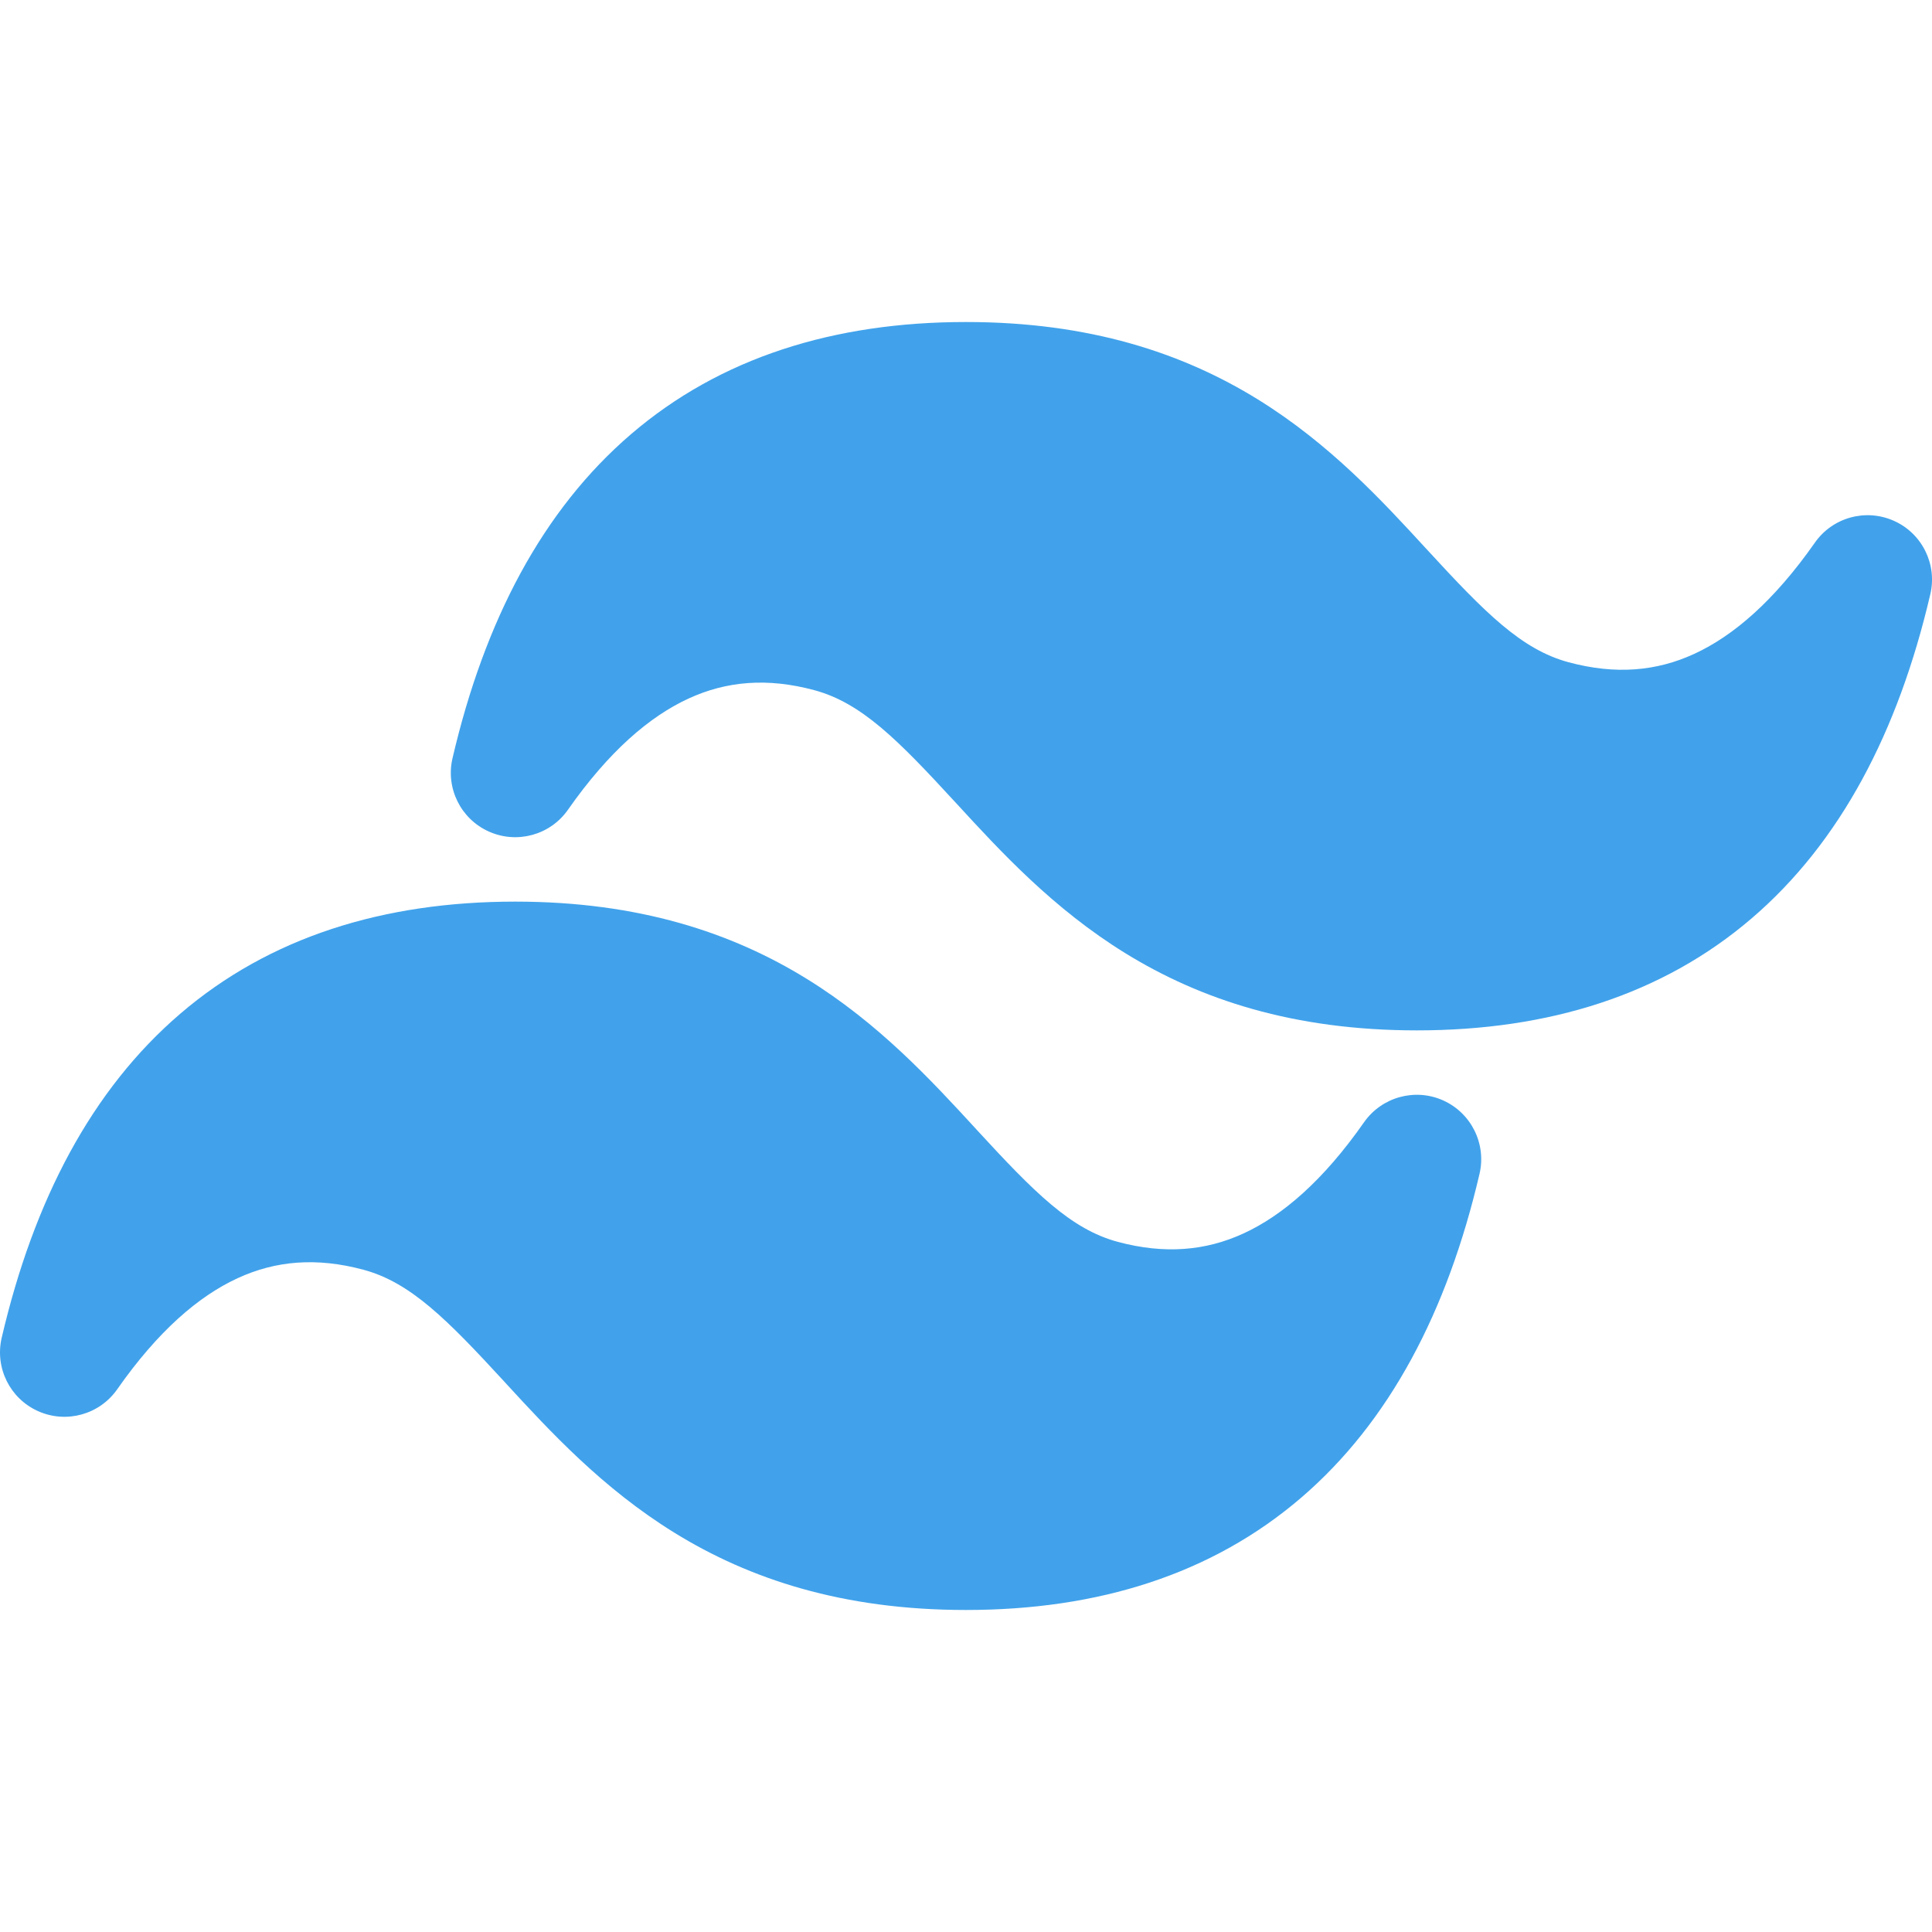 <svg width="40" height="40" viewBox="0 0 40 40" fill="none" xmlns="http://www.w3.org/2000/svg">
<g clip-path="url(#clip0_50_354)">
<path d="M20 6.667C17.264 6.667 14.912 7.405 13.066 8.988C11.233 10.559 10.034 12.846 9.369 15.697C9.223 16.319 9.54 16.957 10.123 17.217C10.707 17.478 11.393 17.288 11.759 16.765C12.604 15.558 13.447 14.834 14.257 14.462C15.041 14.101 15.887 14.028 16.855 14.288C17.833 14.55 18.589 15.316 19.777 16.608L19.816 16.65C20.711 17.624 21.803 18.812 23.297 19.734C24.848 20.691 26.777 21.333 29.334 21.333C32.069 21.333 34.422 20.595 36.268 19.012C38.101 17.441 39.3 15.154 39.965 12.303C40.111 11.681 39.794 11.043 39.211 10.783C38.627 10.522 37.941 10.712 37.575 11.235C36.73 12.441 35.887 13.166 35.077 13.538C34.293 13.899 33.447 13.972 32.479 13.712C31.501 13.45 30.744 12.683 29.557 11.392L29.518 11.35C28.623 10.376 27.531 9.188 26.037 8.266C24.486 7.309 22.557 6.667 20 6.667Z" fill="#41A2EB"/>
<path d="M10.667 18.667C7.931 18.667 5.579 19.405 3.732 20.988C1.899 22.559 0.7 24.846 0.035 27.697C-0.11 28.319 0.206 28.957 0.79 29.217C1.373 29.478 2.059 29.288 2.426 28.765C3.27 27.558 4.113 26.834 4.923 26.462C5.708 26.101 6.553 26.028 7.522 26.288C8.499 26.55 9.256 27.317 10.444 28.608L10.482 28.65C11.378 29.624 12.47 30.812 13.964 31.734C15.514 32.691 17.443 33.333 20 33.333C22.736 33.333 25.088 32.595 26.935 31.012C28.767 29.441 29.967 27.154 30.632 24.303C30.777 23.681 30.46 23.043 29.877 22.782C29.294 22.522 28.608 22.712 28.241 23.235C27.397 24.442 26.554 25.166 25.744 25.538C24.959 25.898 24.114 25.971 23.145 25.712C22.168 25.45 21.411 24.683 20.223 23.392L20.185 23.35C19.289 22.376 18.197 21.188 16.703 20.266C15.153 19.309 13.223 18.667 10.667 18.667Z" fill="#41A2EB"/>
</g>
<defs>
<clipPath id="clip0_50_354">
<rect width="40" height="40" fill="white"/>
</clipPath>
</defs>
</svg>
